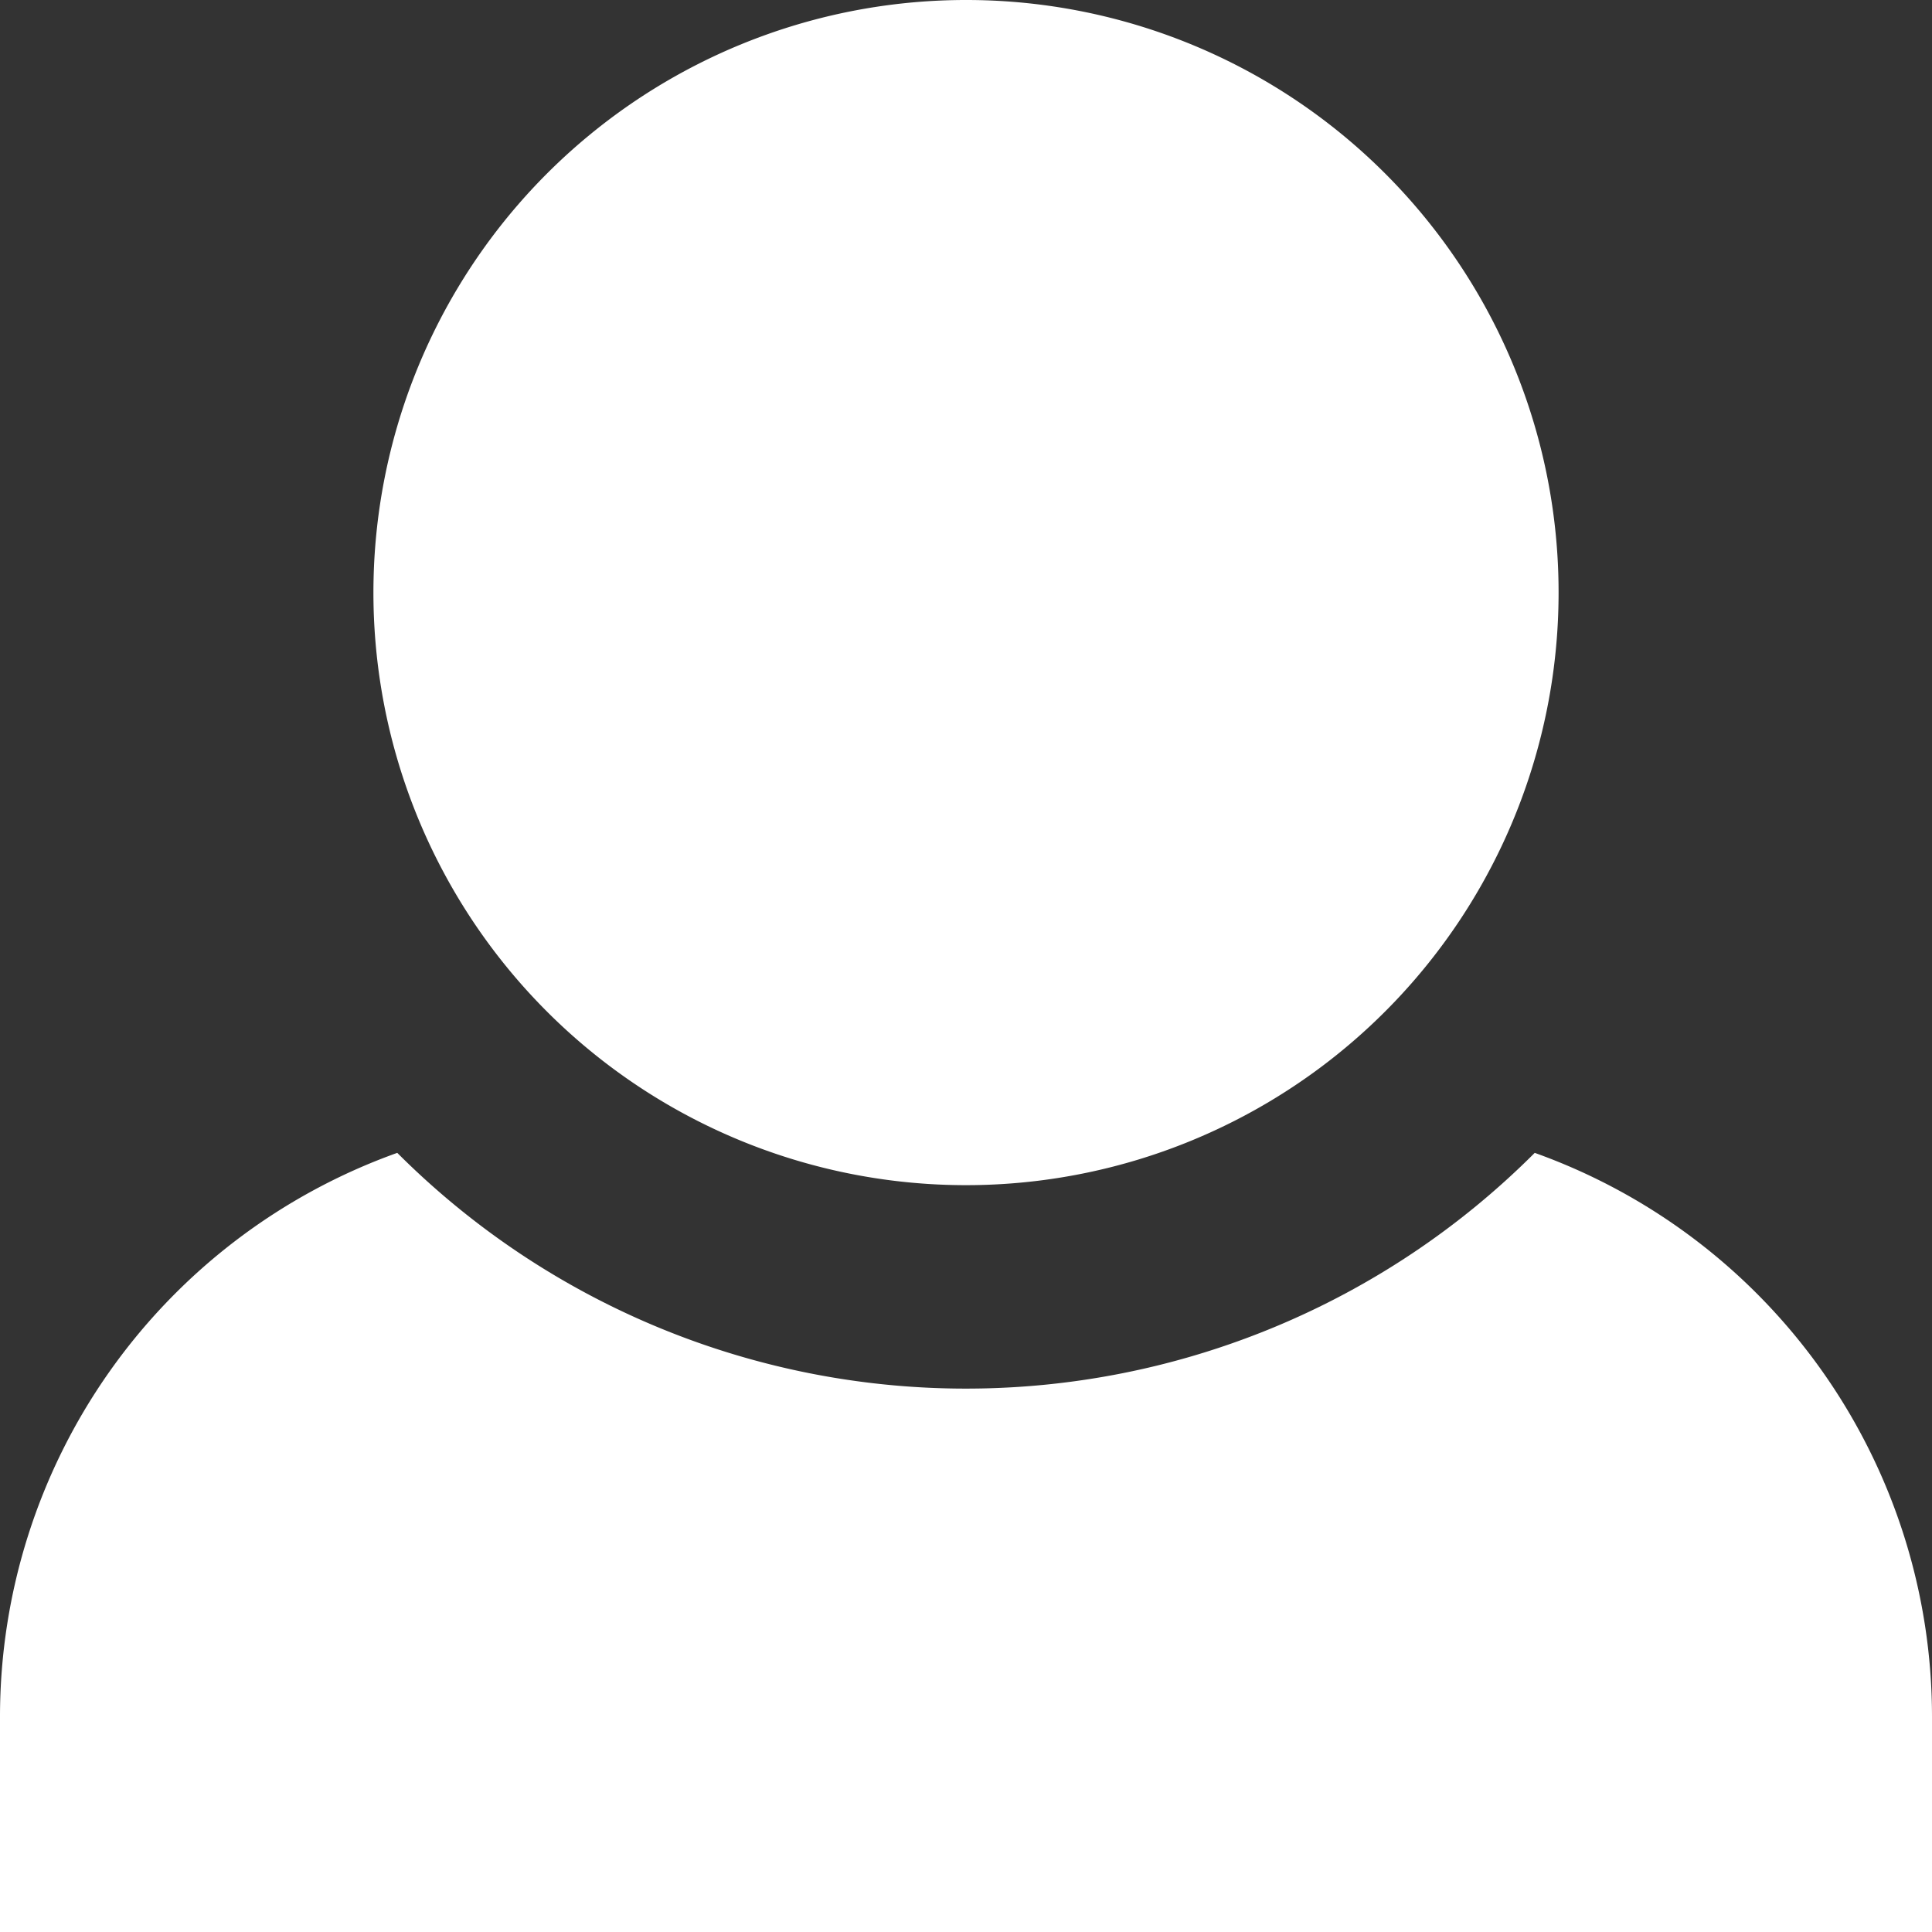 <svg xmlns="http://www.w3.org/2000/svg" width="18" height="18" fill="white" viewBox="0 0 64 64" class="svg-icon">
  <rect x="0" y="0" width="64" height="64" fill="#333333" stroke="none"/>
  <title>User Icon</title>
  <path fill-rule="evenodd" clip-rule="evenodd" d="M48.322 30.536A19.63 19.63 0 0 0 51.63 19.63 19.62 19.62 0 0 0 32 0a19.63 19.63 0 1 0 16.322 30.536M42.197 43.97a26.6 26.6 0 0 0 8.643-5.78A19.84 19.84 0 0 1 64 56.86V64H0v-7.14a19.84 19.84 0 0 1 13.16-18.67 26.63 26.63 0 0 0 29.037 5.78"/>
</svg>